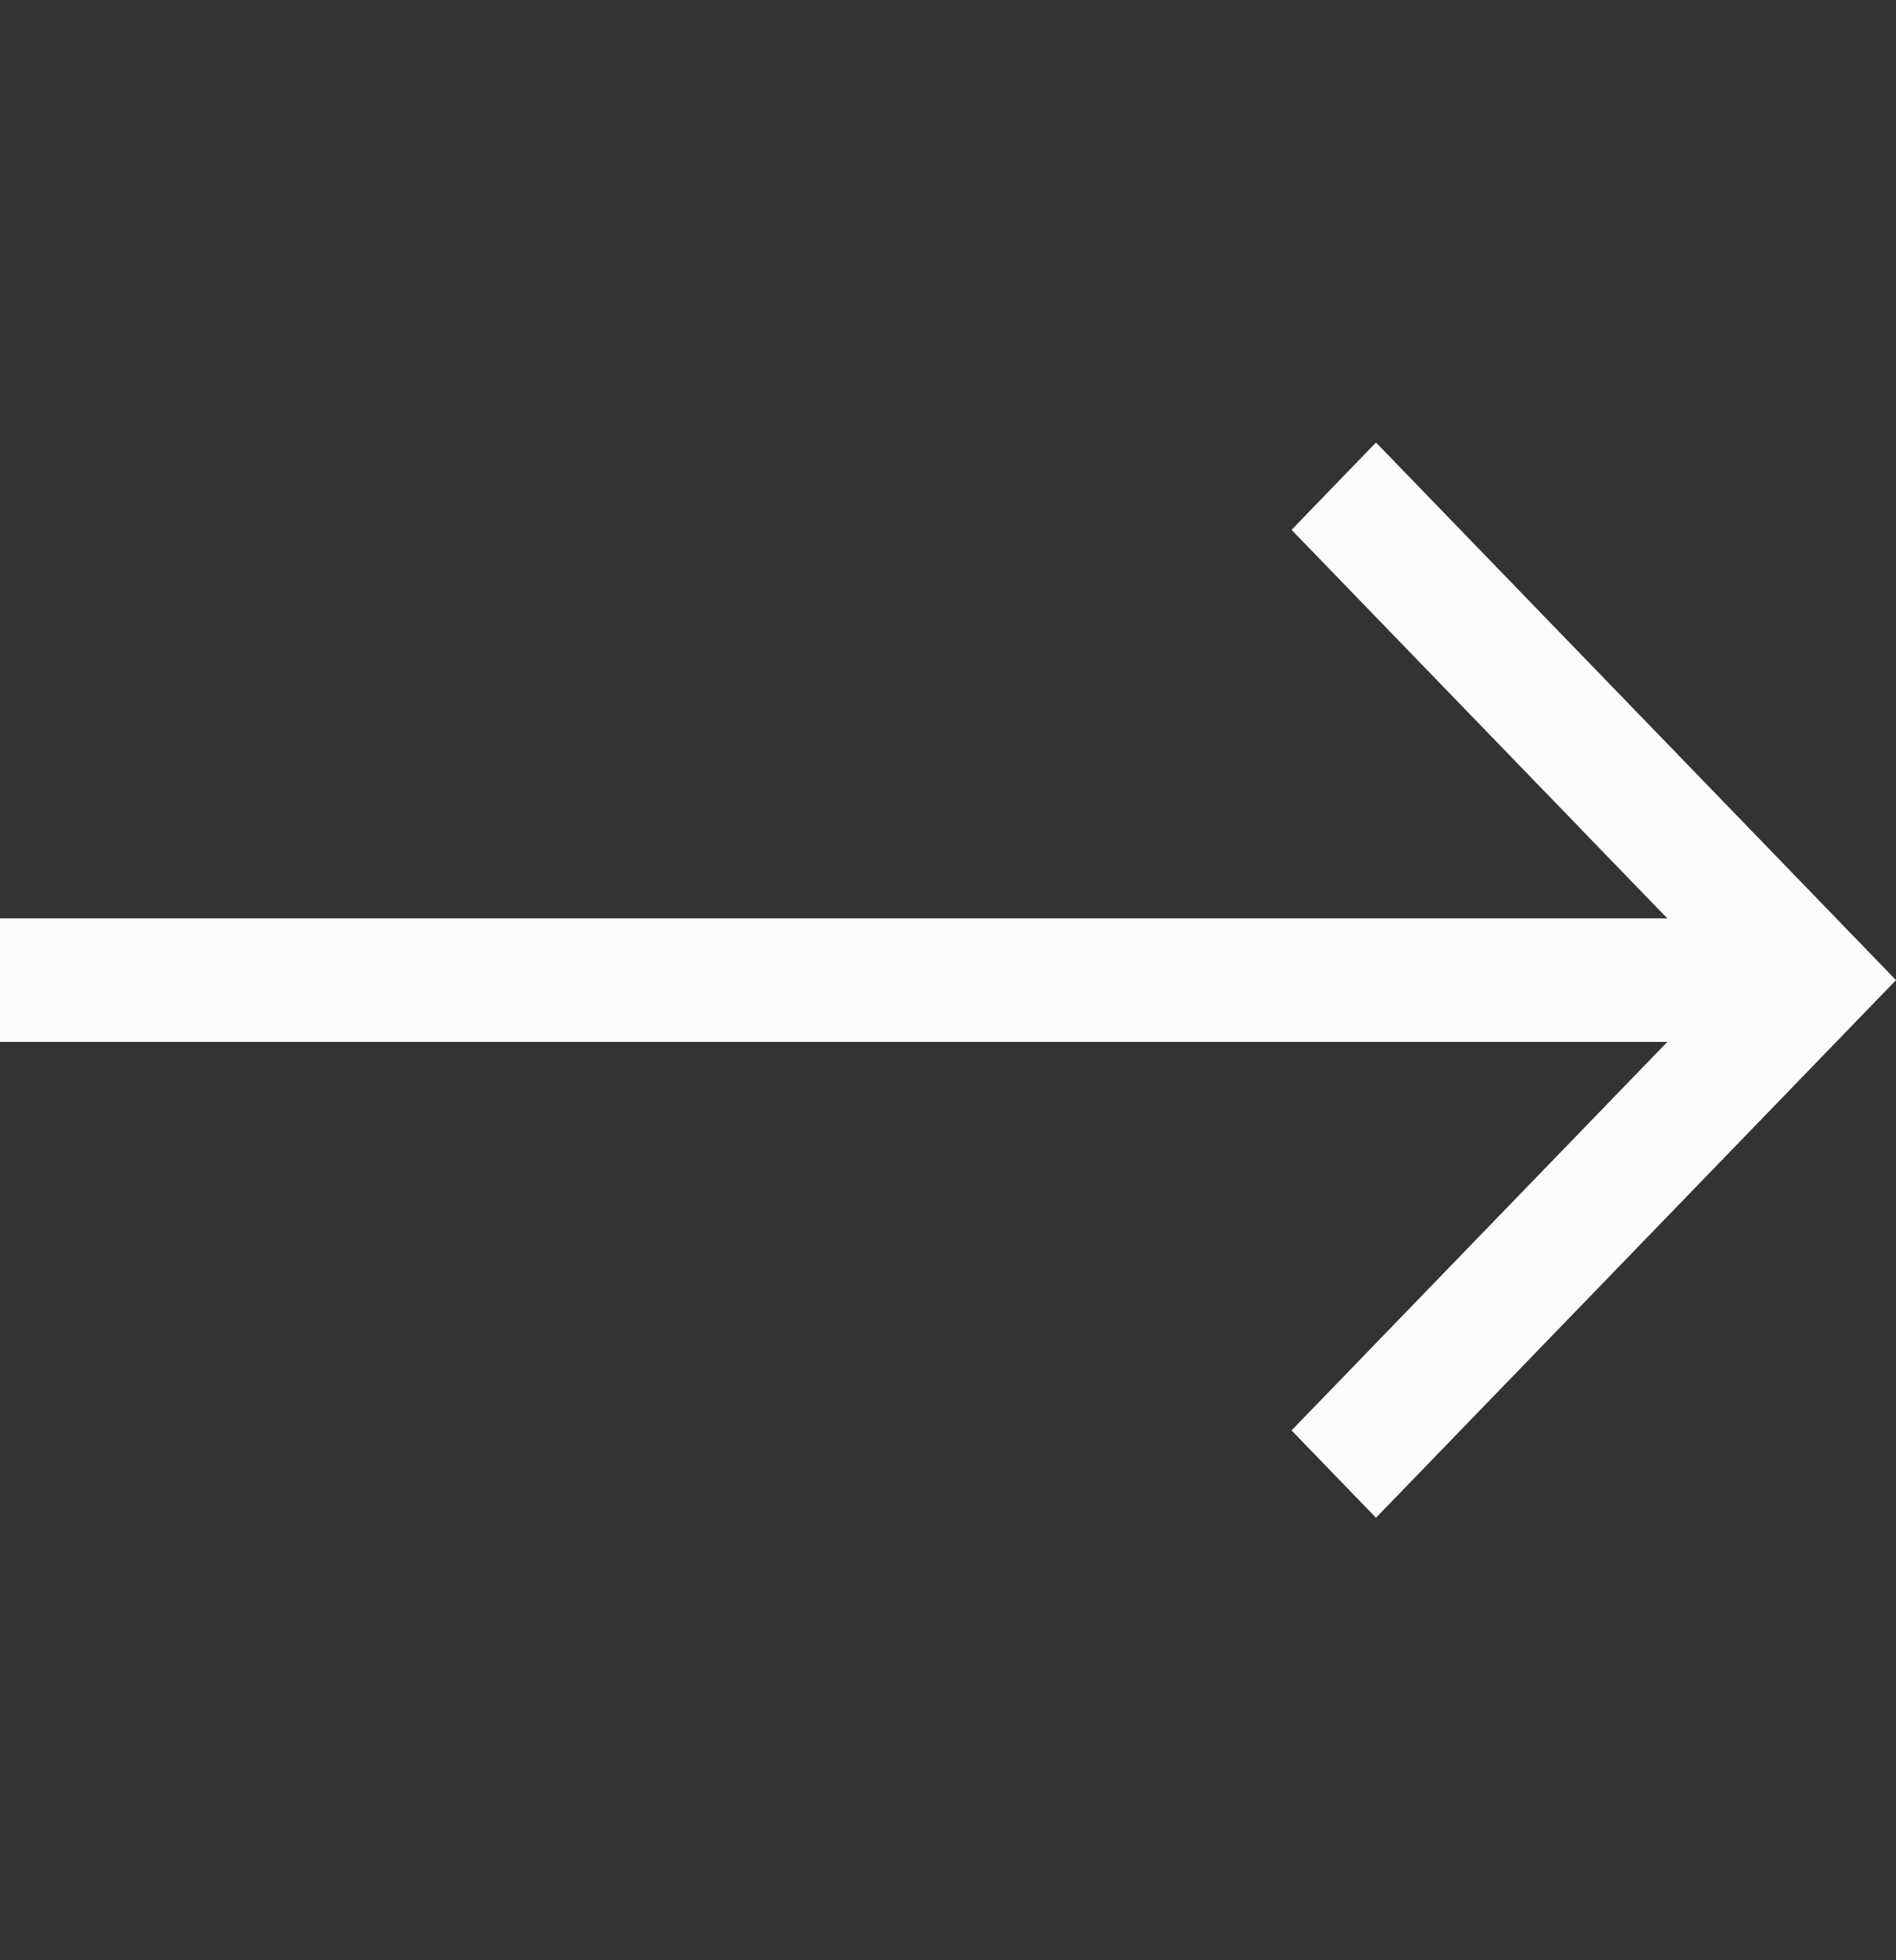 <svg width="30" height="31" viewBox="0 0 30 31" fill="none" xmlns="http://www.w3.org/2000/svg">
<rect x="0" y="0" width="30" height="31" fill="#333333" stroke="none"/>
<path d="M21.772 6.998L20.436 8.379L26.382 14.524H0V16.477H26.382L20.436 22.621L21.772 24.002L30 15.5L21.772 6.998Z" fill="#FCFCFC"/>
</svg>
